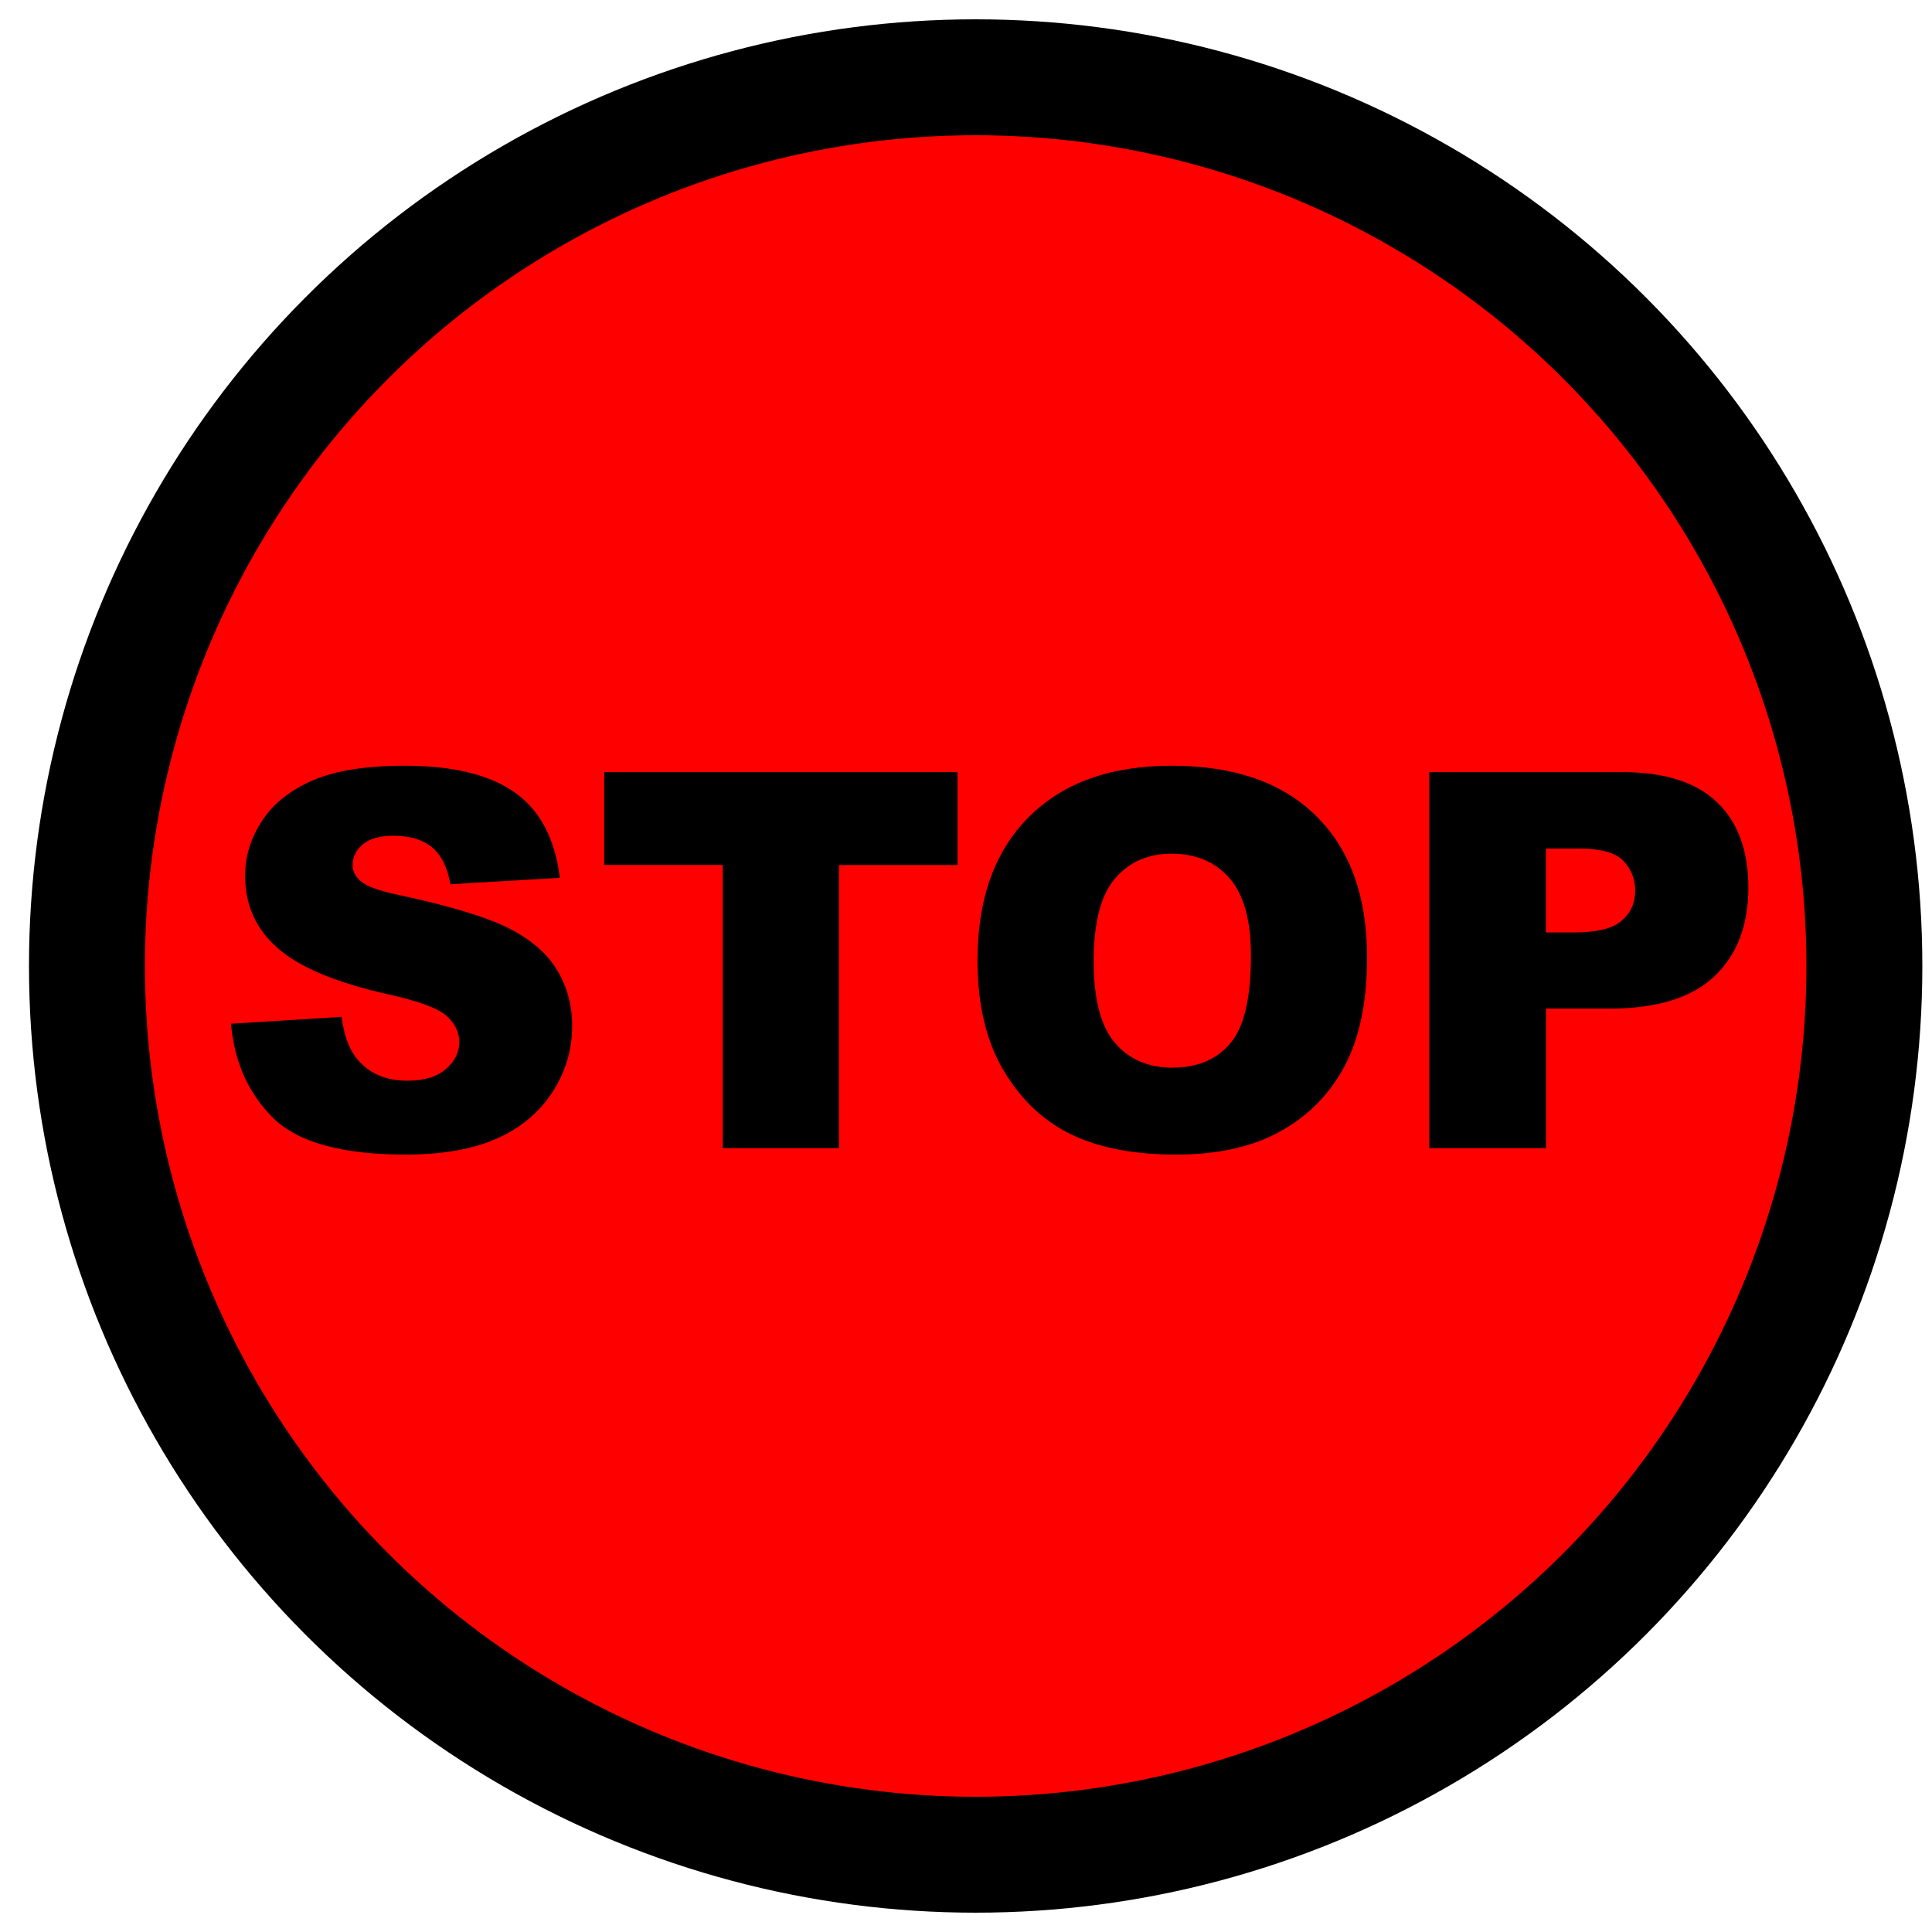 <?xml version="1.0" encoding="utf-8"?>
<!-- Generator: Adobe Illustrator 16.0.0, SVG Export Plug-In . SVG Version: 6.00 Build 0)  -->
<!DOCTYPE svg PUBLIC "-//W3C//DTD SVG 1.1//EN" "http://www.w3.org/Graphics/SVG/1.1/DTD/svg11.dtd">
<svg version="1.1" id="Camada_2" xmlns="http://www.w3.org/2000/svg" xmlns:xlink="http://www.w3.org/1999/xlink" x="0px" y="0px"
	 width="100px" height="100px" viewBox="0 0 100 100" enable-background="new 0 0 100 100" xml:space="preserve">
<circle fill="#FF0000" stroke="#000000" stroke-width="6" stroke-miterlimit="10" cx="50.5" cy="50" r="46"/>
<g>
	<path d="M11.958,52.989l5.722-0.357c0.124,0.929,0.376,1.638,0.757,2.123c0.62,0.789,1.504,1.183,2.655,1.183
		c0.858,0,1.521-0.201,1.985-0.604c0.465-0.402,0.697-0.869,0.697-1.4c0-0.504-0.222-0.955-0.664-1.354s-1.469-0.773-3.08-1.128
		c-2.638-0.595-4.519-1.382-5.643-2.364c-1.133-0.982-1.7-2.235-1.7-3.758c0-1,0.29-1.945,0.87-2.834
		c0.58-0.89,1.452-1.589,2.616-2.098c1.164-0.509,2.759-0.764,4.787-0.764c2.487,0,4.383,0.462,5.689,1.387s2.083,2.397,2.33,4.415
		l-5.669,0.332c-0.15-0.876-0.467-1.514-0.949-1.912c-0.483-0.398-1.149-0.597-1.999-0.597c-0.699,0-1.226,0.148-1.58,0.444
		c-0.354,0.297-0.531,0.657-0.531,1.082c0,0.31,0.146,0.589,0.438,0.837c0.283,0.256,0.956,0.496,2.018,0.717
		c2.628,0.566,4.512,1.14,5.649,1.719c1.137,0.58,1.965,1.299,2.483,2.158c0.518,0.858,0.777,1.818,0.777,2.882
		c0,1.248-0.345,2.397-1.036,3.451c-0.69,1.055-1.655,1.854-2.894,2.396c-1.239,0.545-2.802,0.816-4.687,0.816
		c-3.311,0-5.603-0.639-6.877-1.912C12.848,56.575,12.125,54.955,11.958,52.989z"/>
	<path d="M31.276,39.965h18.282v4.807h-6.134V59.43H37.41V44.771h-6.134V39.965z"/>
	<path d="M50.596,49.71c0-3.177,0.885-5.651,2.654-7.421c1.77-1.771,4.234-2.656,7.396-2.656c3.237,0,5.733,0.87,7.486,2.609
		c1.754,1.739,2.629,4.176,2.629,7.31c0,2.274-0.384,4.14-1.146,5.597c-0.766,1.455-1.872,2.588-3.32,3.397
		c-1.445,0.81-3.25,1.216-5.41,1.216c-2.195,0-4.012-0.351-5.449-1.05c-1.438-0.698-2.604-1.805-3.498-3.319
		C51.041,53.88,50.596,51.984,50.596,49.71z M56.609,49.737c0,1.965,0.363,3.377,1.095,4.236c0.729,0.858,1.726,1.288,2.979,1.288
		c1.293,0,2.293-0.421,3.002-1.262s1.063-2.351,1.063-4.527c0-1.833-0.369-3.171-1.109-4.017c-0.738-0.845-1.74-1.268-3.007-1.268
		c-1.213,0-2.187,0.43-2.921,1.288S56.609,47.754,56.609,49.737z"/>
	<path d="M73.977,39.965h9.996c2.178,0,3.811,0.518,4.895,1.554c1.085,1.035,1.627,2.509,1.627,4.421c0,1.965-0.592,3.5-1.771,4.607
		c-1.184,1.105-2.984,1.659-5.41,1.659H80.02v7.224h-6.041V39.965H73.977z M80.018,48.263h1.475c1.158,0,1.974-0.201,2.441-0.604
		c0.469-0.402,0.703-0.918,0.703-1.547c0-0.61-0.203-1.128-0.609-1.553c-0.406-0.425-1.174-0.637-2.297-0.637h-1.713V48.263z"/>
</g>
</svg>
